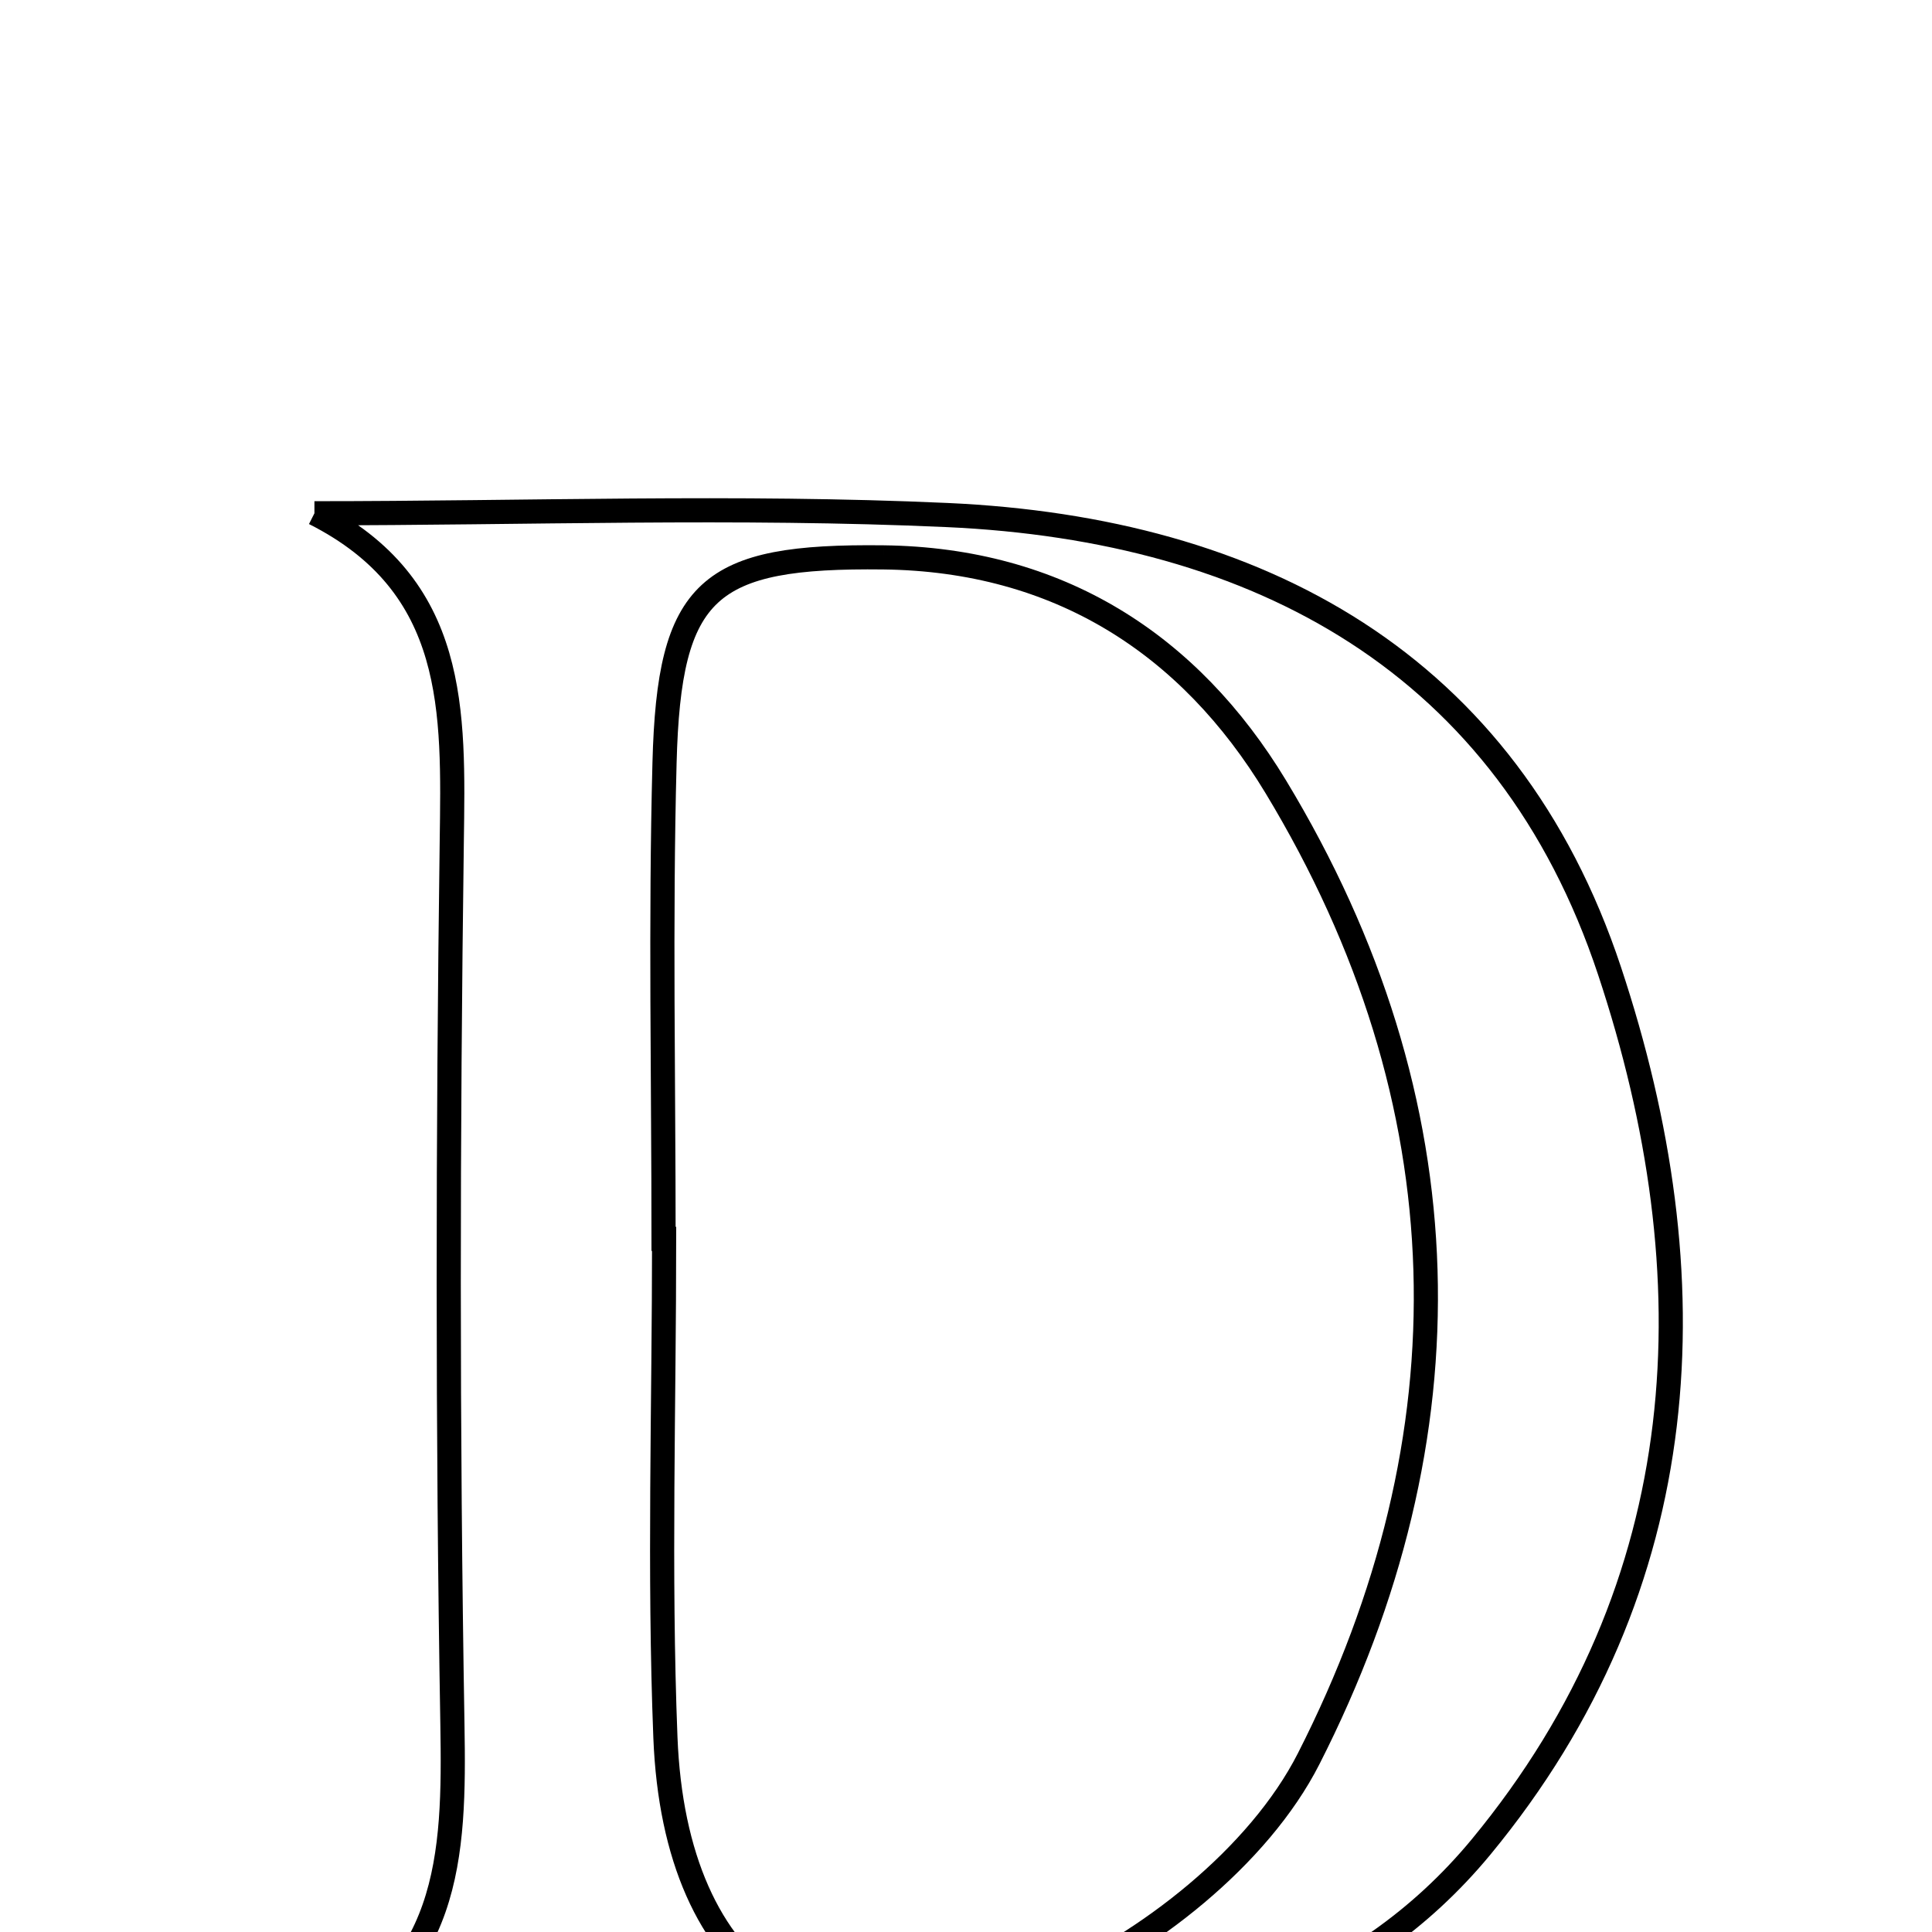 <svg xmlns="http://www.w3.org/2000/svg" viewBox="0.0 0.0 24.0 24.0" height="200px" width="200px"><path fill="none" stroke="black" stroke-width=".3" stroke-opacity="1.0"  filling="0" d="M3.906 6.376 C6.526 6.376 9.151 6.28 11.765 6.398 C15.642 6.573 18.727 8.243 19.994 12.06 C21.256 15.86 21.094 19.678 18.398 22.944 C16.877 24.785 14.679 25.433 12.368 25.502 C9.562 25.585 6.753 25.522 3.734 25.391 C5.613 24.565 5.647 23.049 5.62 21.421 C5.558 17.768 5.563 14.112 5.612 10.459 C5.634 8.837 5.689 7.277 3.906 6.376"></path>
<path fill="none" stroke="black" stroke-width=".3" stroke-opacity="1.0"  filling="0" d="M10.974 6.924 C13.148 6.95 14.775 7.999 15.848 9.773 C18.219 13.694 18.3 17.834 16.256 21.849 C15.638 23.063 14.25 24.152 12.96 24.702 C10.217 25.873 8.383 24.558 8.266 21.584 C8.185 19.522 8.25 17.455 8.25 15.39 C8.248 15.39 8.246 15.39 8.243 15.39 C8.243 13.419 8.203 11.447 8.255 9.477 C8.311 7.303 8.797 6.899 10.974 6.924"></path></svg>